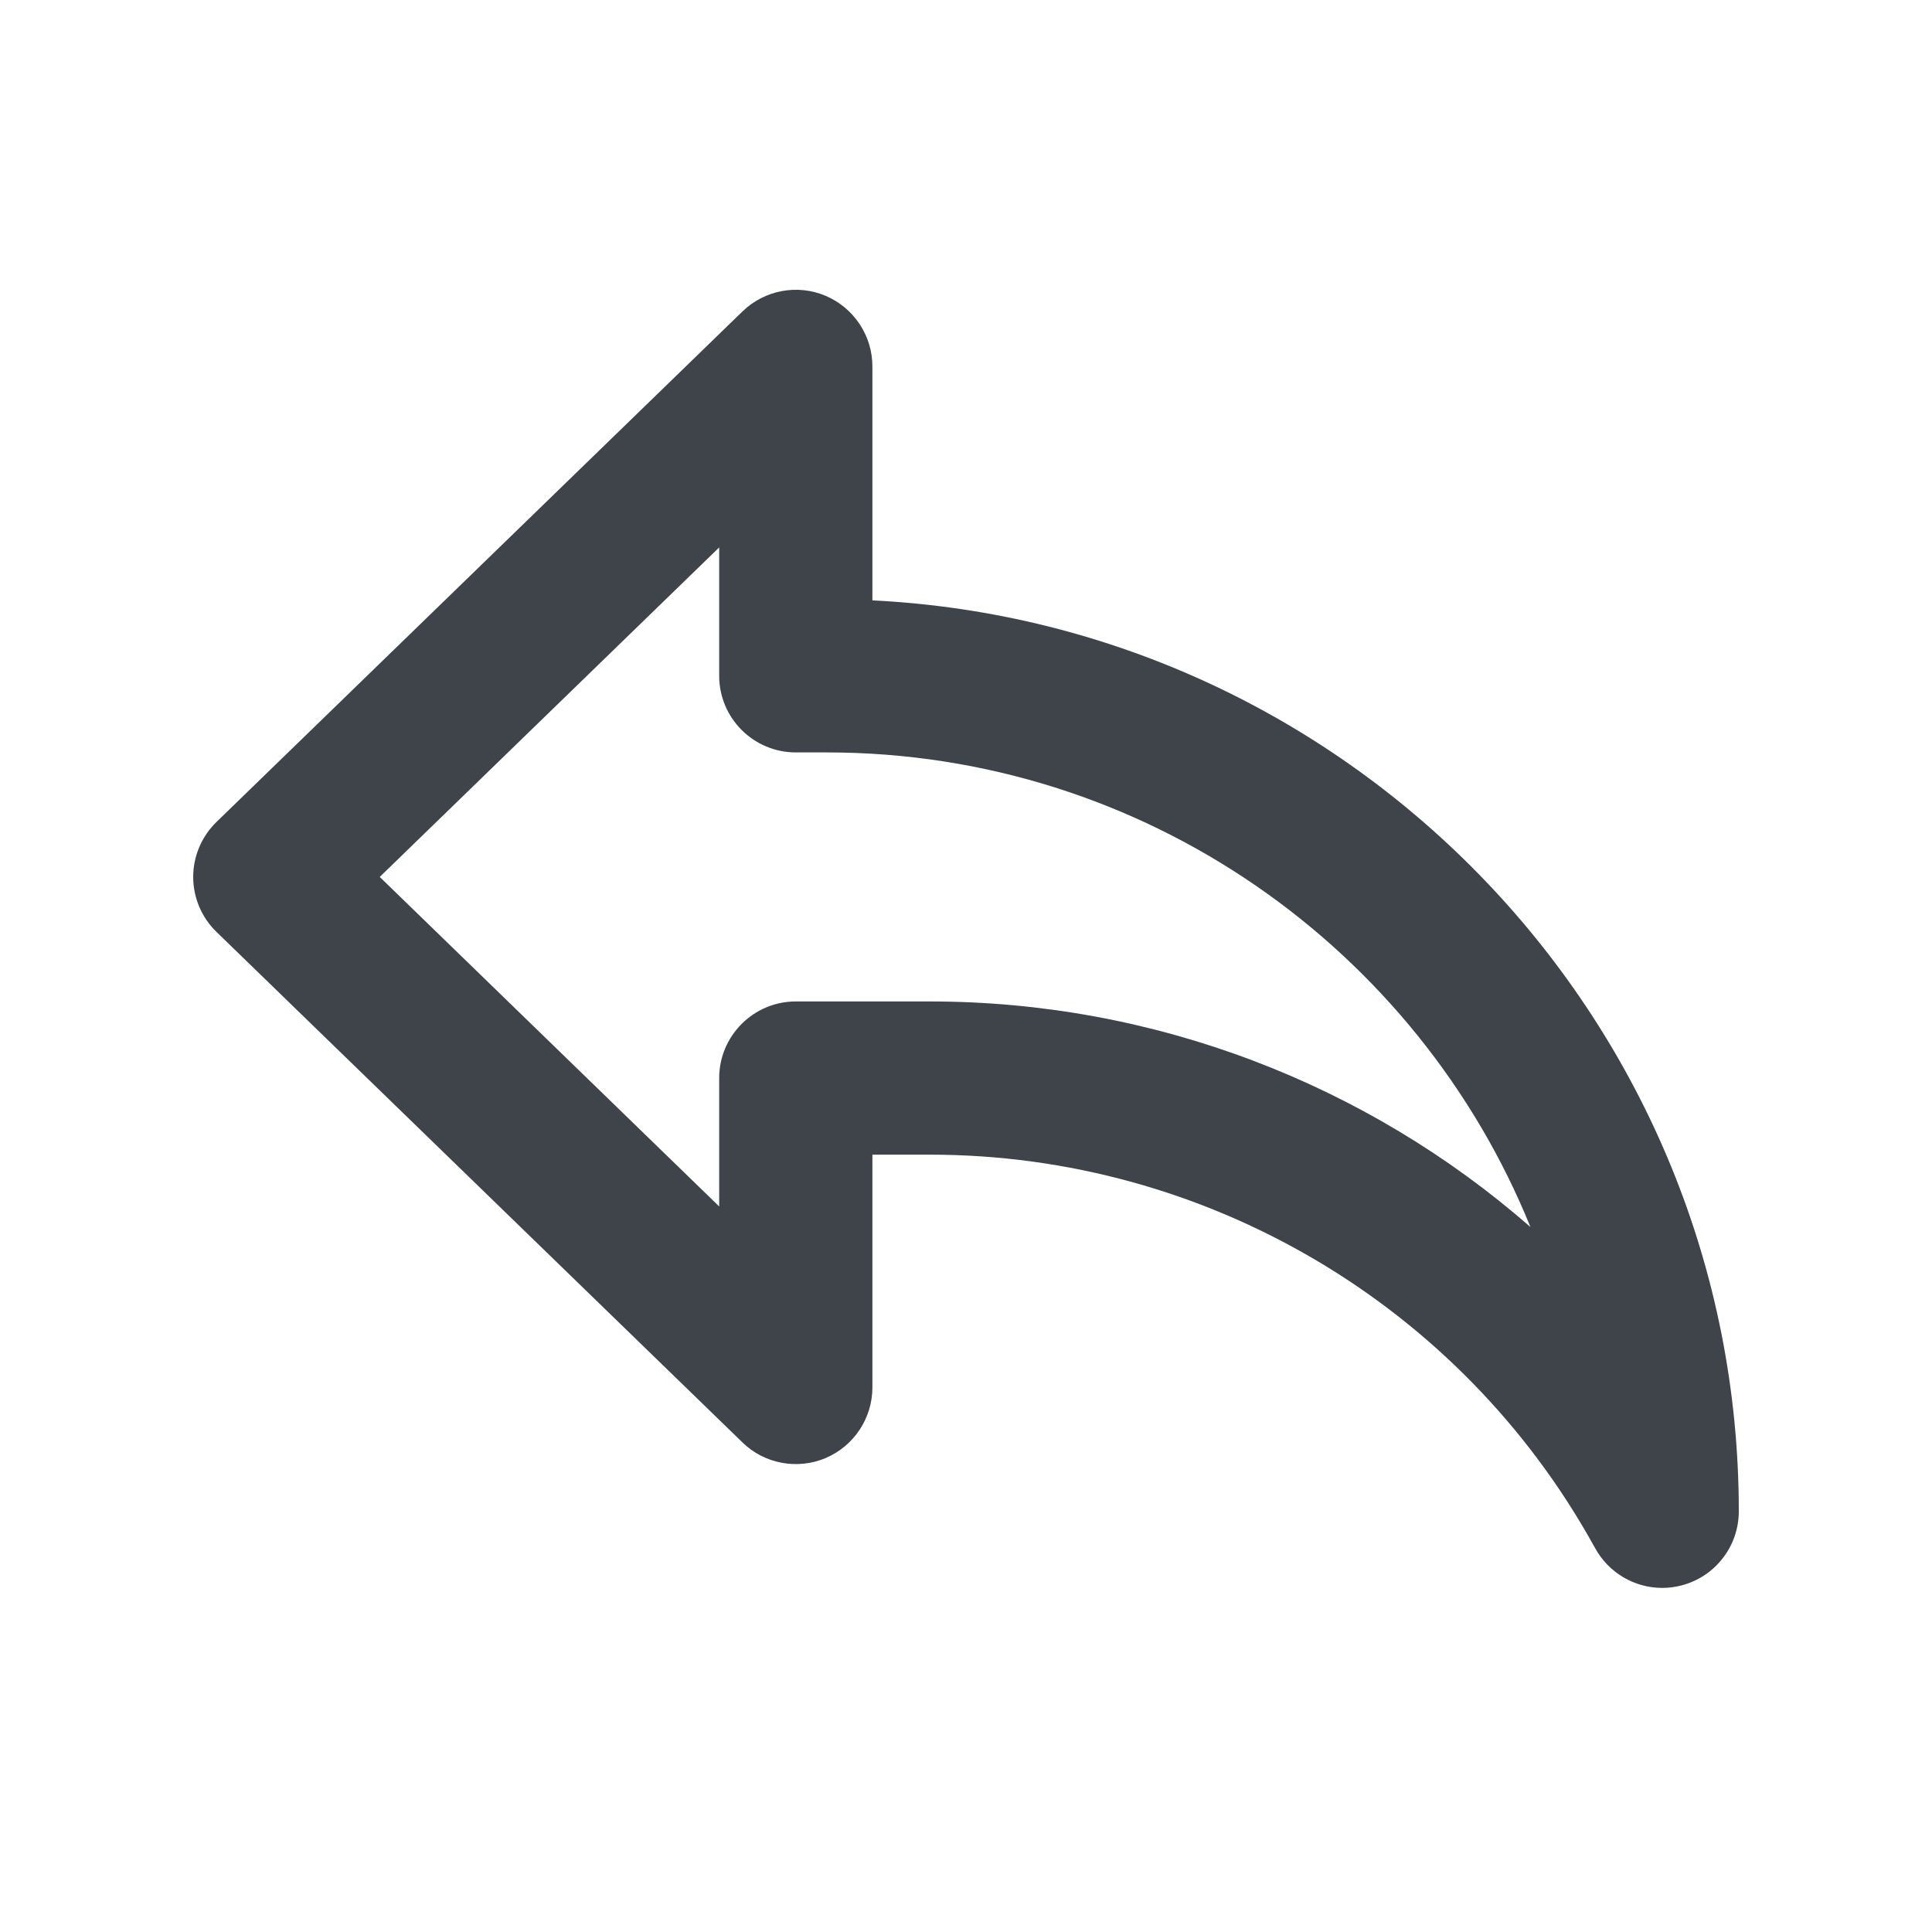 <svg width="20" height="20" viewBox="0 0 20 20" fill="none" xmlns="http://www.w3.org/2000/svg">
<path fill-rule="evenodd" clip-rule="evenodd" d="M7.686 3.224C7.915 3.002 8.255 2.938 8.548 3.063C8.839 3.187 9.031 3.474 9.031 3.793V6.215C14.019 6.462 18 10.597 18 15.645C18 16.007 17.755 16.323 17.404 16.413C17.337 16.43 17.27 16.438 17.207 16.438C16.922 16.438 16.653 16.283 16.512 16.025L16.499 16.002C15.117 13.506 12.484 11.953 9.627 11.953H9.031V14.363C9.031 14.682 8.839 14.969 8.548 15.093L8.547 15.094C8.257 15.216 7.915 15.156 7.686 14.932L2.241 9.647C2.087 9.498 2 9.292 2 9.078C2 8.864 2.087 8.659 2.241 8.509L7.686 3.224ZM3.931 9.078L7.445 12.489V11.16C7.445 10.723 7.801 10.367 8.238 10.367H9.627C11.949 10.367 14.149 11.221 15.843 12.702C14.676 9.824 11.85 7.789 8.559 7.789H8.238C7.801 7.789 7.445 7.434 7.445 6.996V5.667L3.931 9.078Z" fill="#3F434A"/>
</svg>
